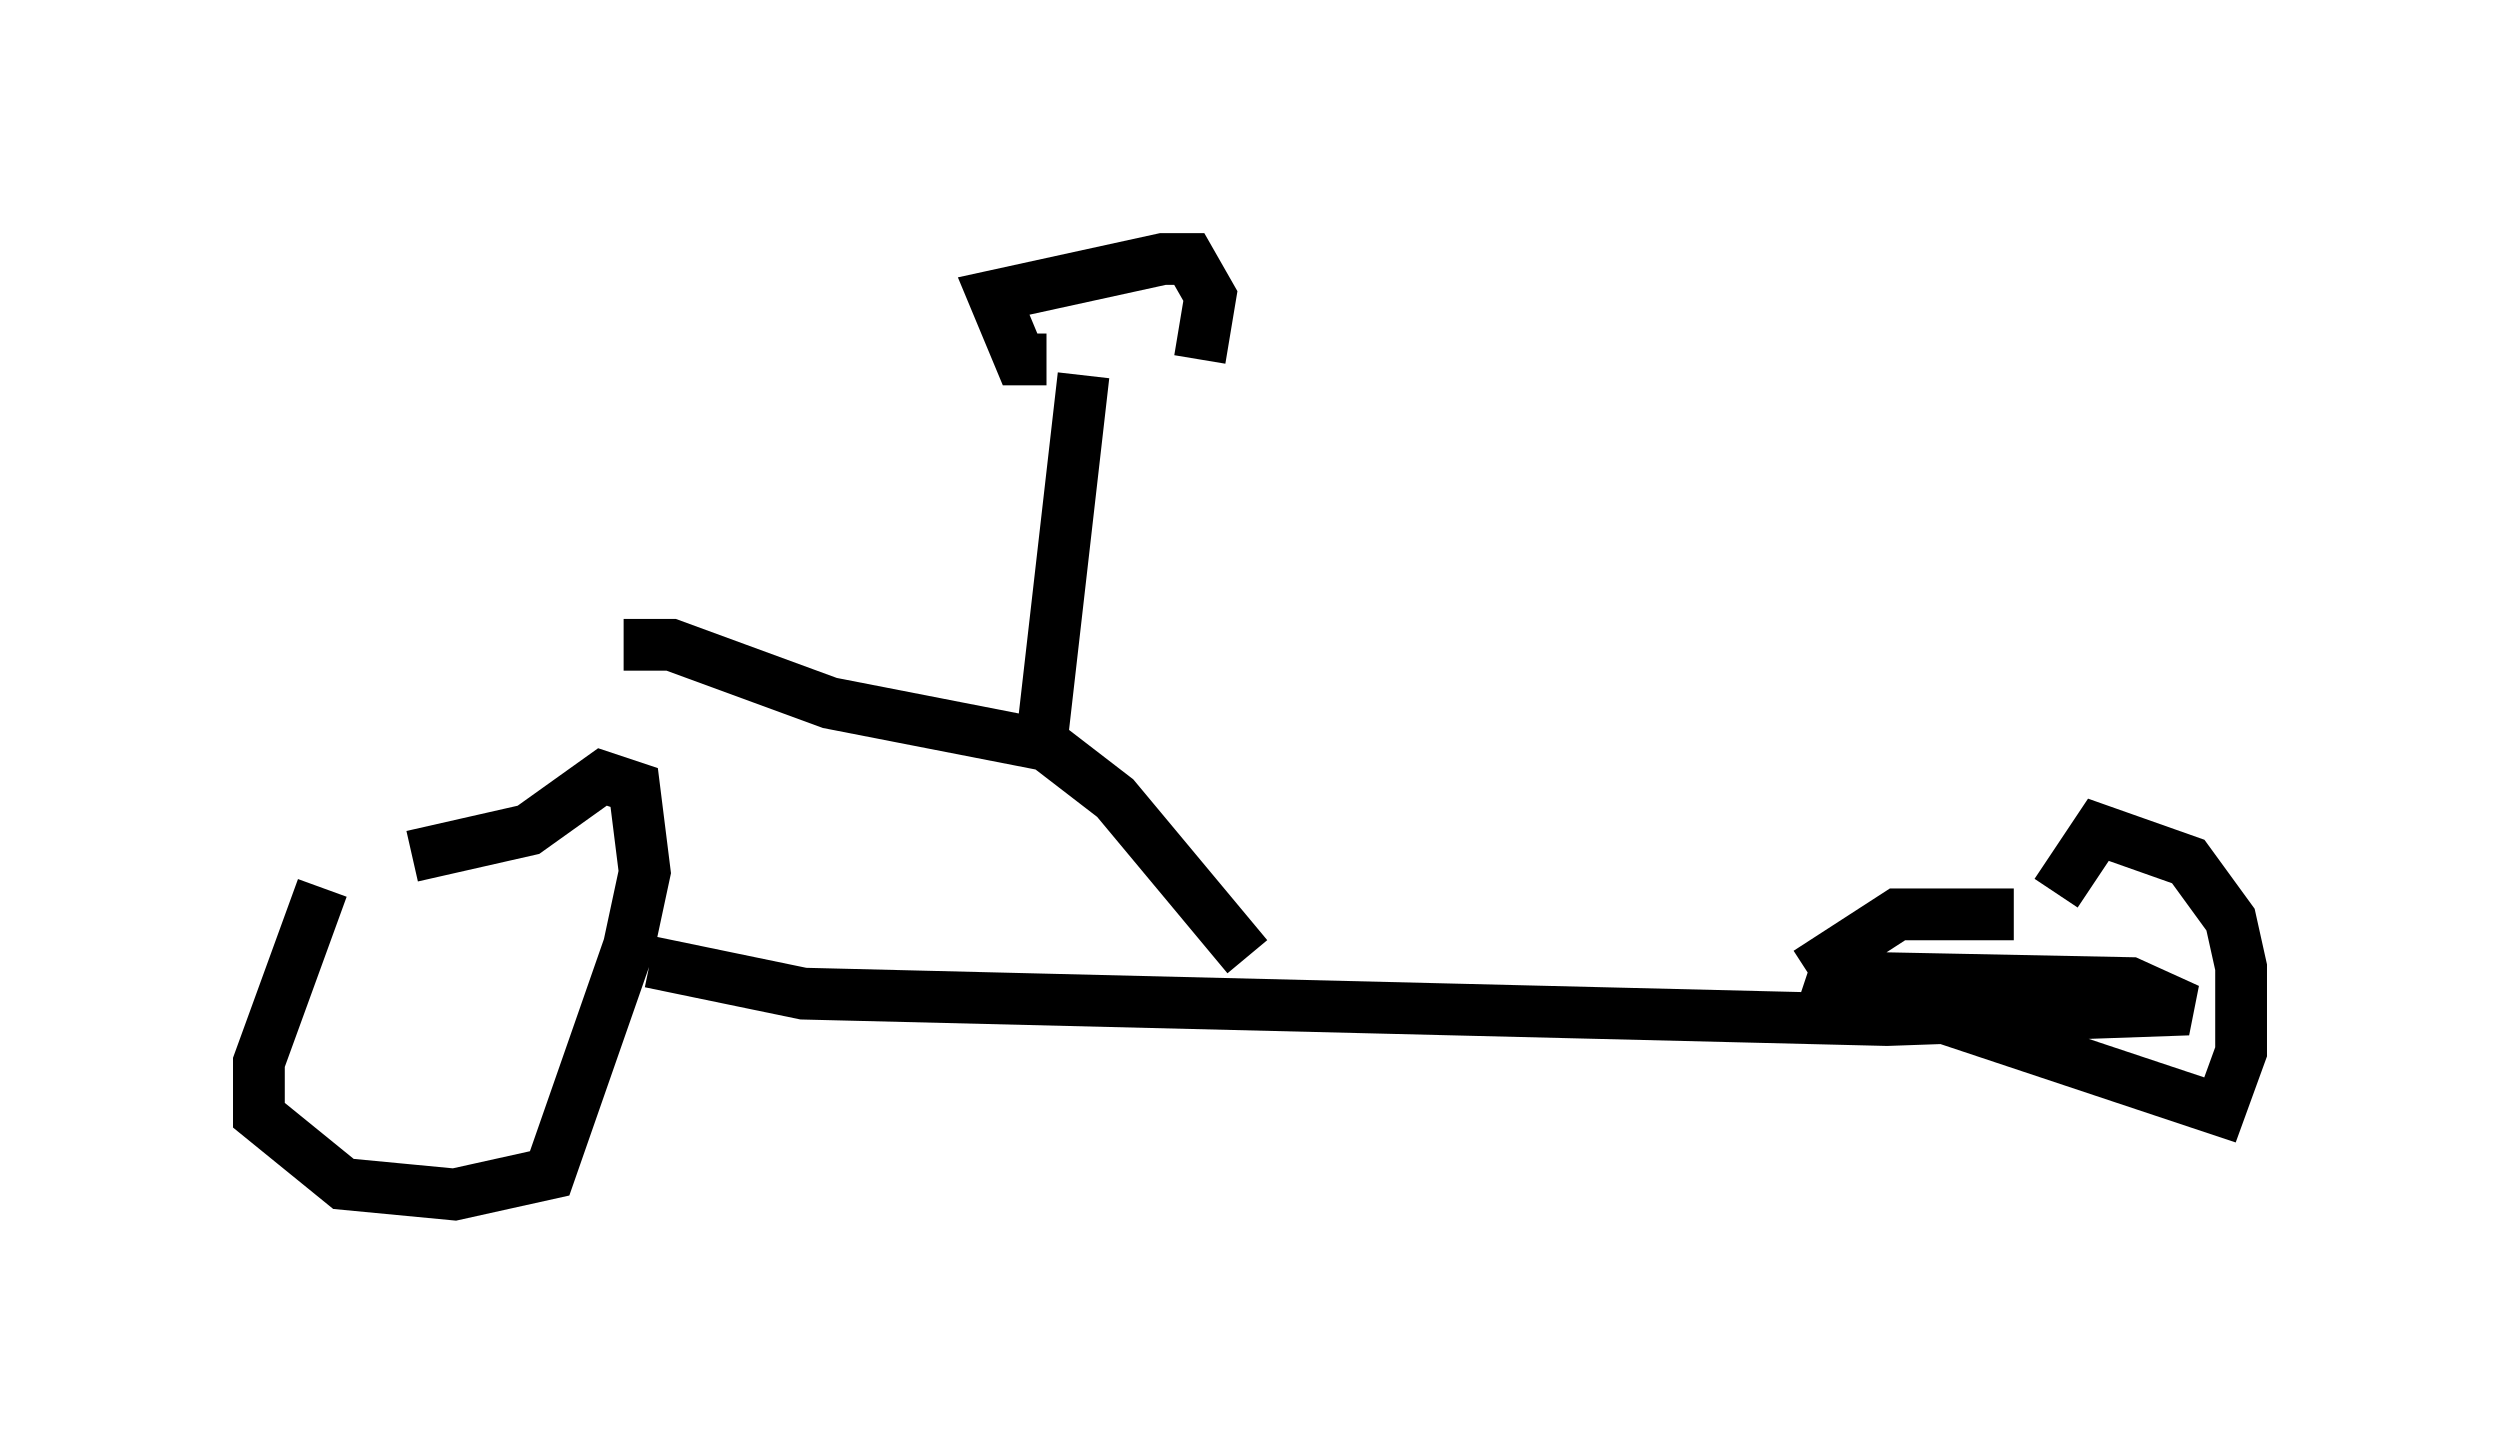 <?xml version="1.0" encoding="utf-8" ?>
<svg baseProfile="full" height="28.069" version="1.1" width="48.282" xmlns="http://www.w3.org/2000/svg" xmlns:ev="http://www.w3.org/2001/xml-events" xmlns:xlink="http://www.w3.org/1999/xlink"><defs /><rect fill="white" height="28.069" width="48.282" x="0" y="0" /><path d="M7.552, 16.842 m-1.327, 0.306 l-1.225, 3.369 0.0, 1.021 l1.633, 1.327 2.144, 0.204 l1.838, -0.408 1.531, -4.39 l0.306, -1.429 -0.204, -1.633 l-0.613, -0.204 -1.429, 1.021 l-2.246, 0.51 m30.932, 1.123 l-2.246, 0.0 -1.735, 1.123 m0.0, 0.0 l7.963, 2.654 0.408, -1.123 l0.0, -1.633 -0.204, -0.919 l-0.817, -1.123 -1.735, -0.613 l-0.817, 1.225 m-27.154, 1.327 l2.96, 0.613 20.927, 0.51 l5.819, -0.204 -1.123, -0.51 l-5.104, -0.102 m-23.99, -6.431 l0.919, 0.0 3.063, 1.123 l4.185, 0.817 1.327, 1.021 l2.552, 3.063 m-3.981, -4.083 l0.817, -7.146 m-0.715, -0.306 l-0.51, 0.0 -0.51, -1.225 l3.267, -0.715 0.51, 0.0 l0.408, 0.715 -0.204, 1.225 " fill="none" stroke="black" stroke-width="1" /></svg>